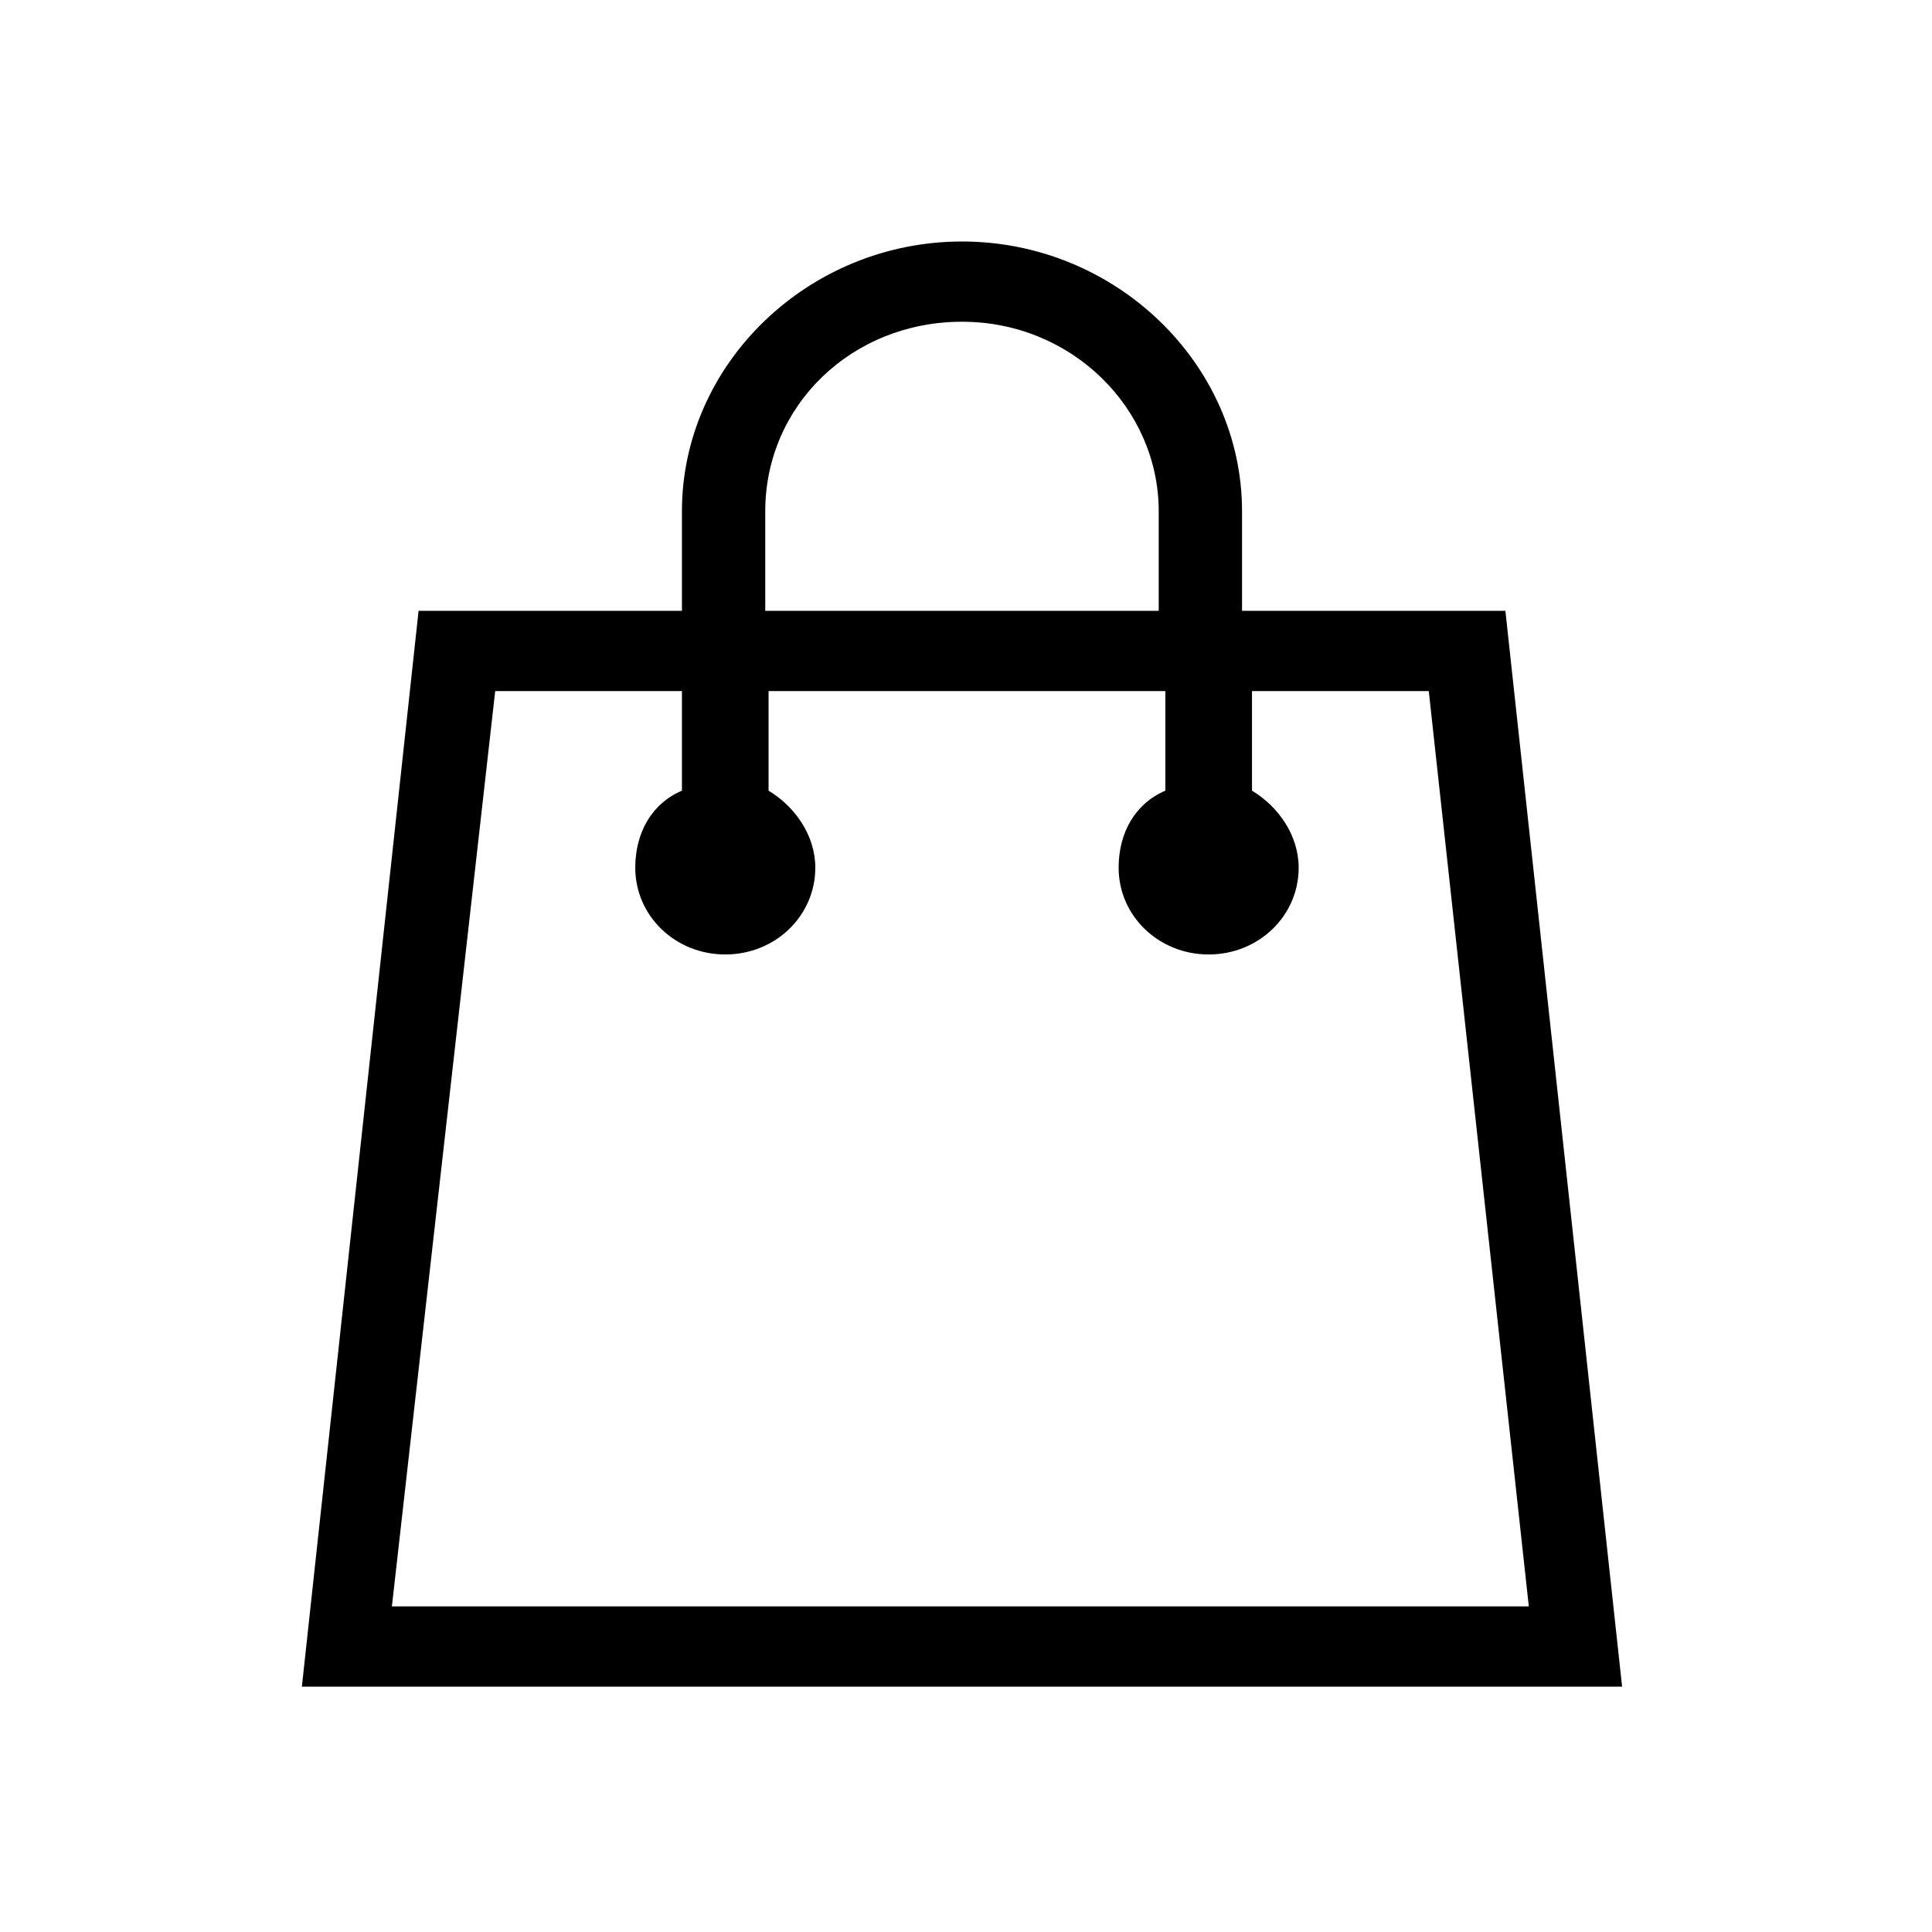 <?xml version="1.0" encoding="UTF-8"?>
<svg width="32px" height="32px" viewBox="0 0 32 32" version="1.1" xmlns="http://www.w3.org/2000/svg" xmlns:xlink="http://www.w3.org/1999/xlink">
    <title>Cart</title>
    <g id="Cart" stroke="none" stroke-width="1" fill="none" fill-rule="evenodd">
        <g id="Group" transform="translate(5, 4)" fill="#000000" fill-rule="nonzero">
            <g id="Bag">
                <path d="M19.934,6.117 L15.572,6.117 L15.572,4.468 C15.572,2.022 13.474,0 10.934,0 C8.394,0 6.295,2.022 6.295,4.468 L6.295,6.117 L1.933,6.117 L0,23.936 L21.867,23.936 L19.934,6.117 Z M7.675,4.468 C7.675,2.713 9.111,1.329 10.934,1.329 C12.756,1.329 14.192,2.766 14.192,4.468 L14.192,6.117 L7.675,6.117 L7.675,4.468 Z M3.202,7.447 L6.295,7.447 L6.295,9.096 C5.798,9.308 5.522,9.787 5.522,10.372 C5.522,11.17 6.184,11.809 7.013,11.809 C7.841,11.809 8.504,11.17 8.504,10.372 C8.504,9.841 8.172,9.362 7.73,9.096 L7.73,7.447 L14.302,7.447 L14.302,9.096 C13.805,9.308 13.528,9.787 13.528,10.372 C13.528,11.17 14.191,11.809 15.019,11.809 C15.848,11.809 16.51,11.17 16.51,10.372 C16.51,9.841 16.179,9.362 15.737,9.096 L15.737,7.447 L18.665,7.447 L20.322,22.607 L1.491,22.607 L3.202,7.447 Z" id="Shape"></path>
            </g>
        </g>
    </g>
</svg>